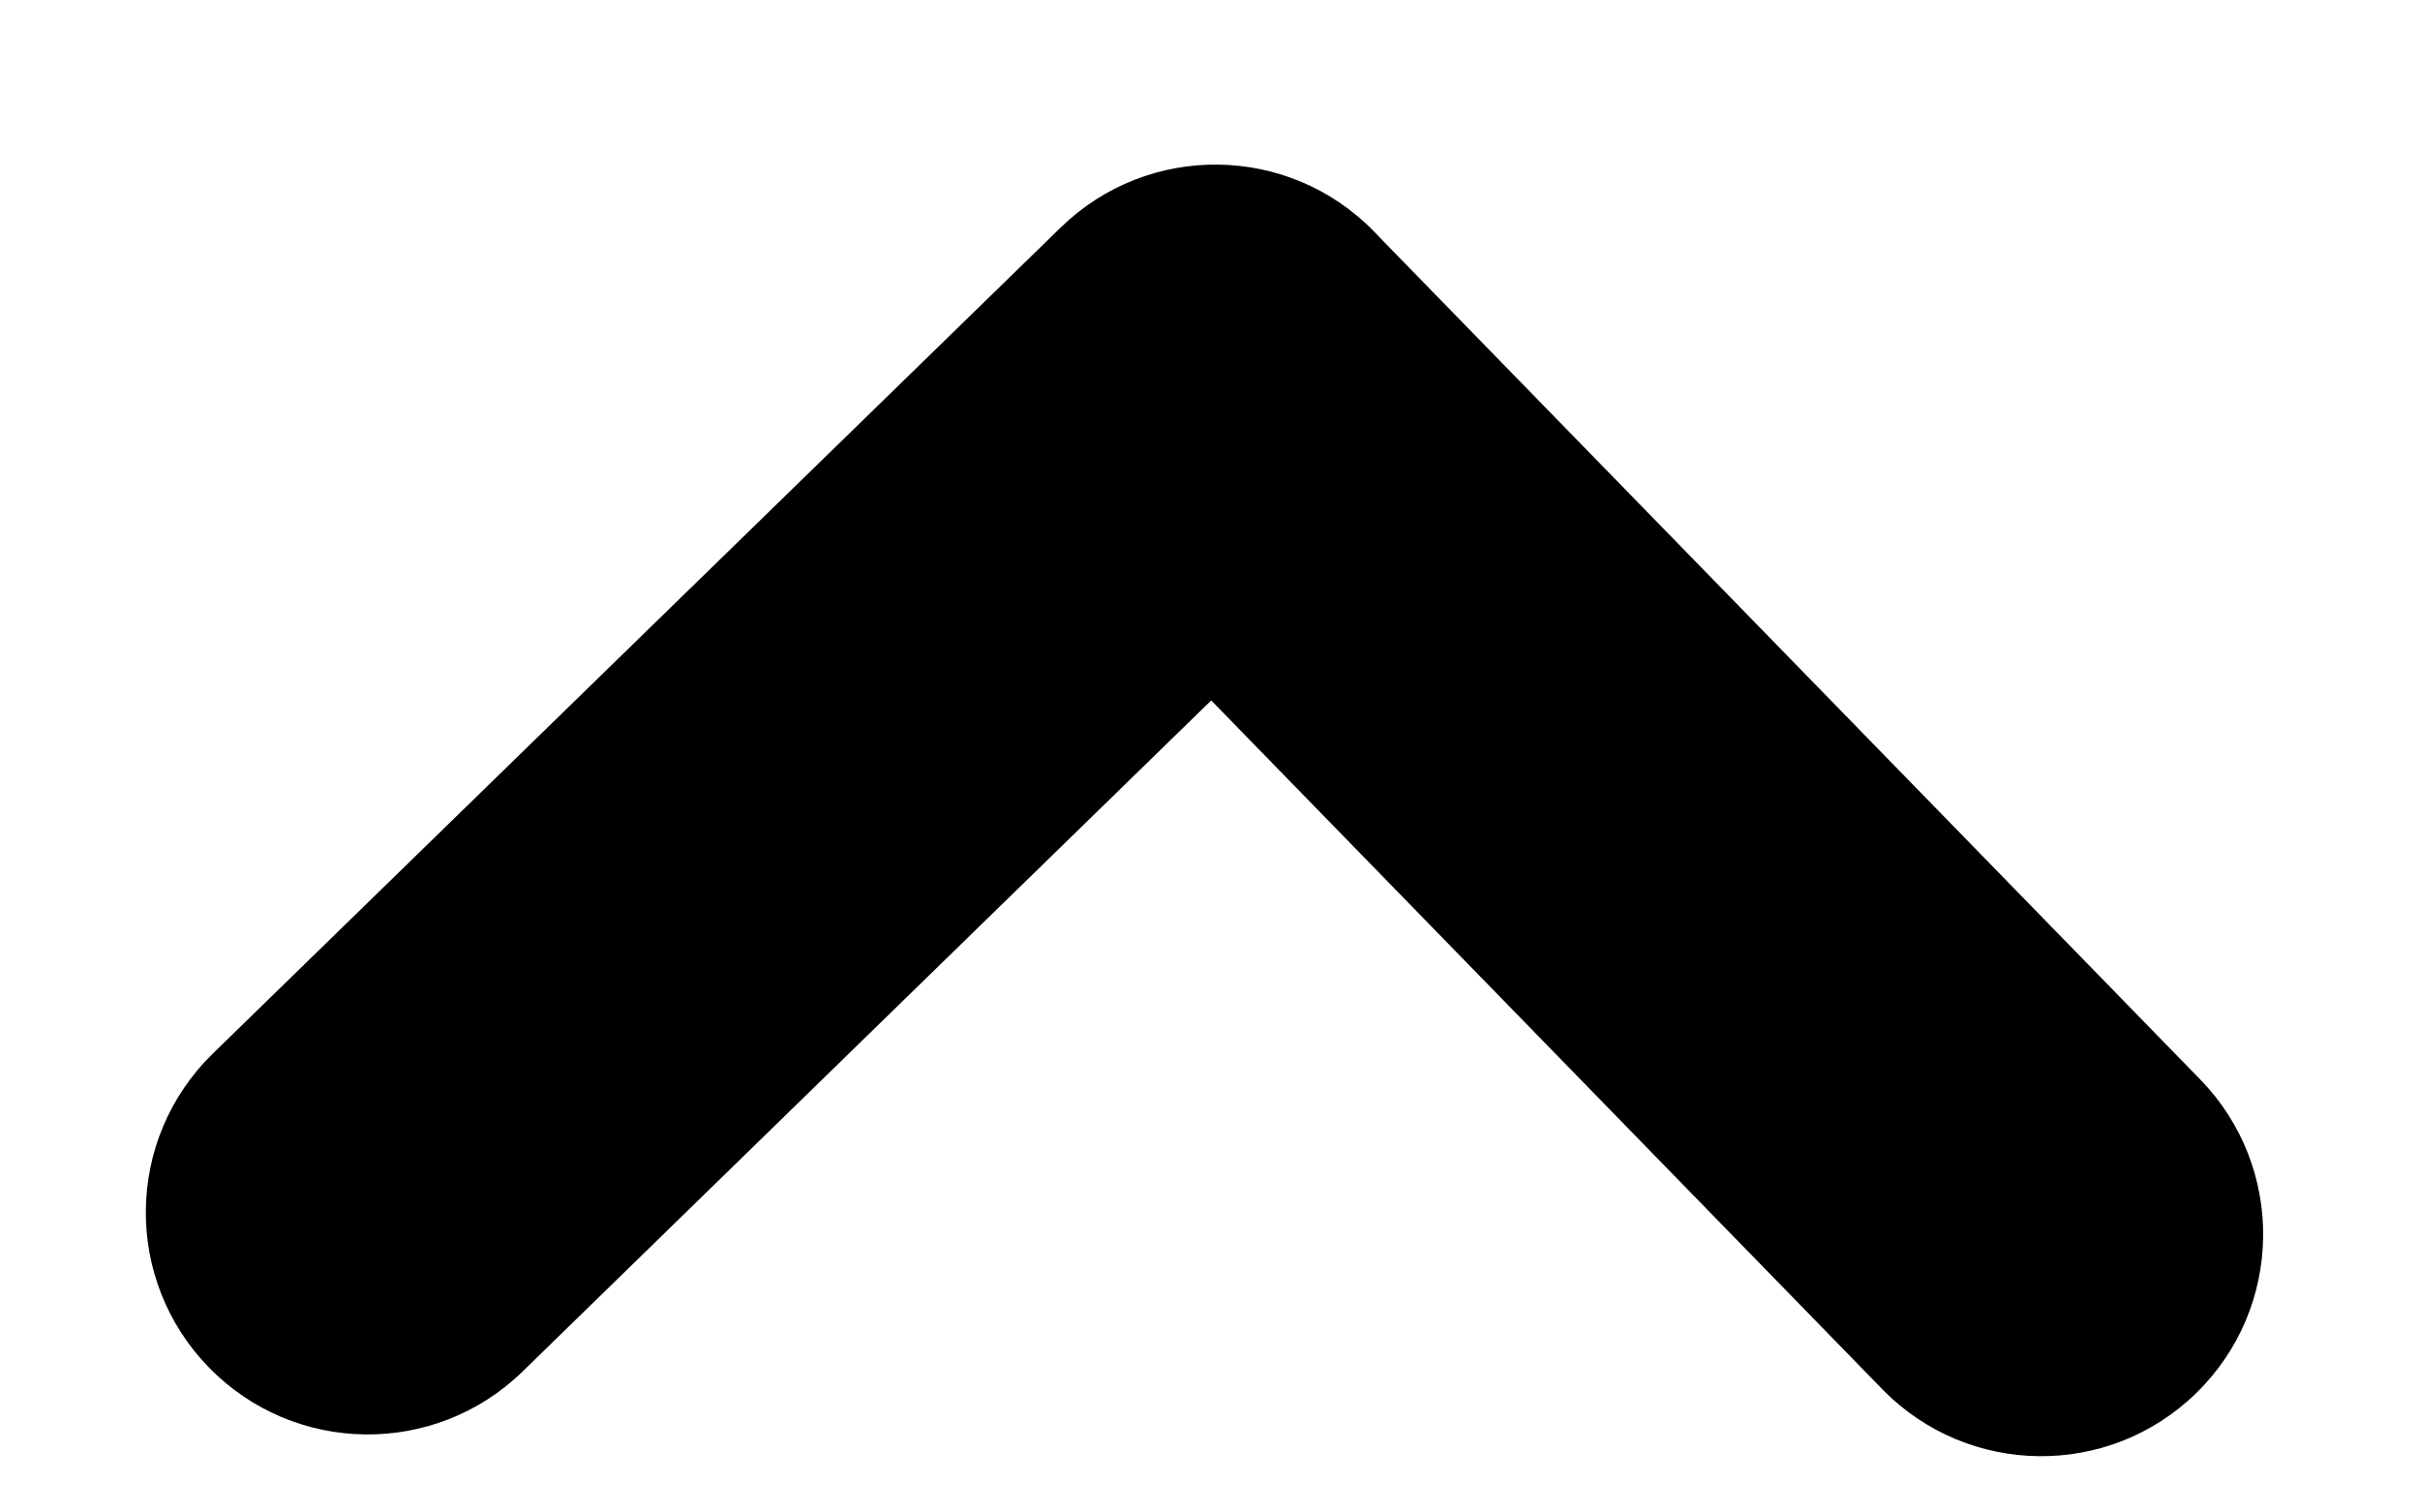 <svg width="16" height="10" viewBox="0 0 16 10" fill="none" xmlns="http://www.w3.org/2000/svg">
<path fill-rule="evenodd" clip-rule="evenodd" d="M1.407 6.966C0.827 7.532 0.815 8.46 1.381 9.041C1.946 9.621 2.875 9.633 3.455 9.068L8.008 4.631L12.445 9.185C13.011 9.765 13.94 9.777 14.52 9.211C15.1 8.646 15.112 7.717 14.547 7.137L9.126 1.574C9.113 1.56 9.1 1.546 9.086 1.532C8.521 0.951 7.592 0.939 7.012 1.505L7.011 1.506L1.407 6.966Z" fill="black"/>
</svg>

